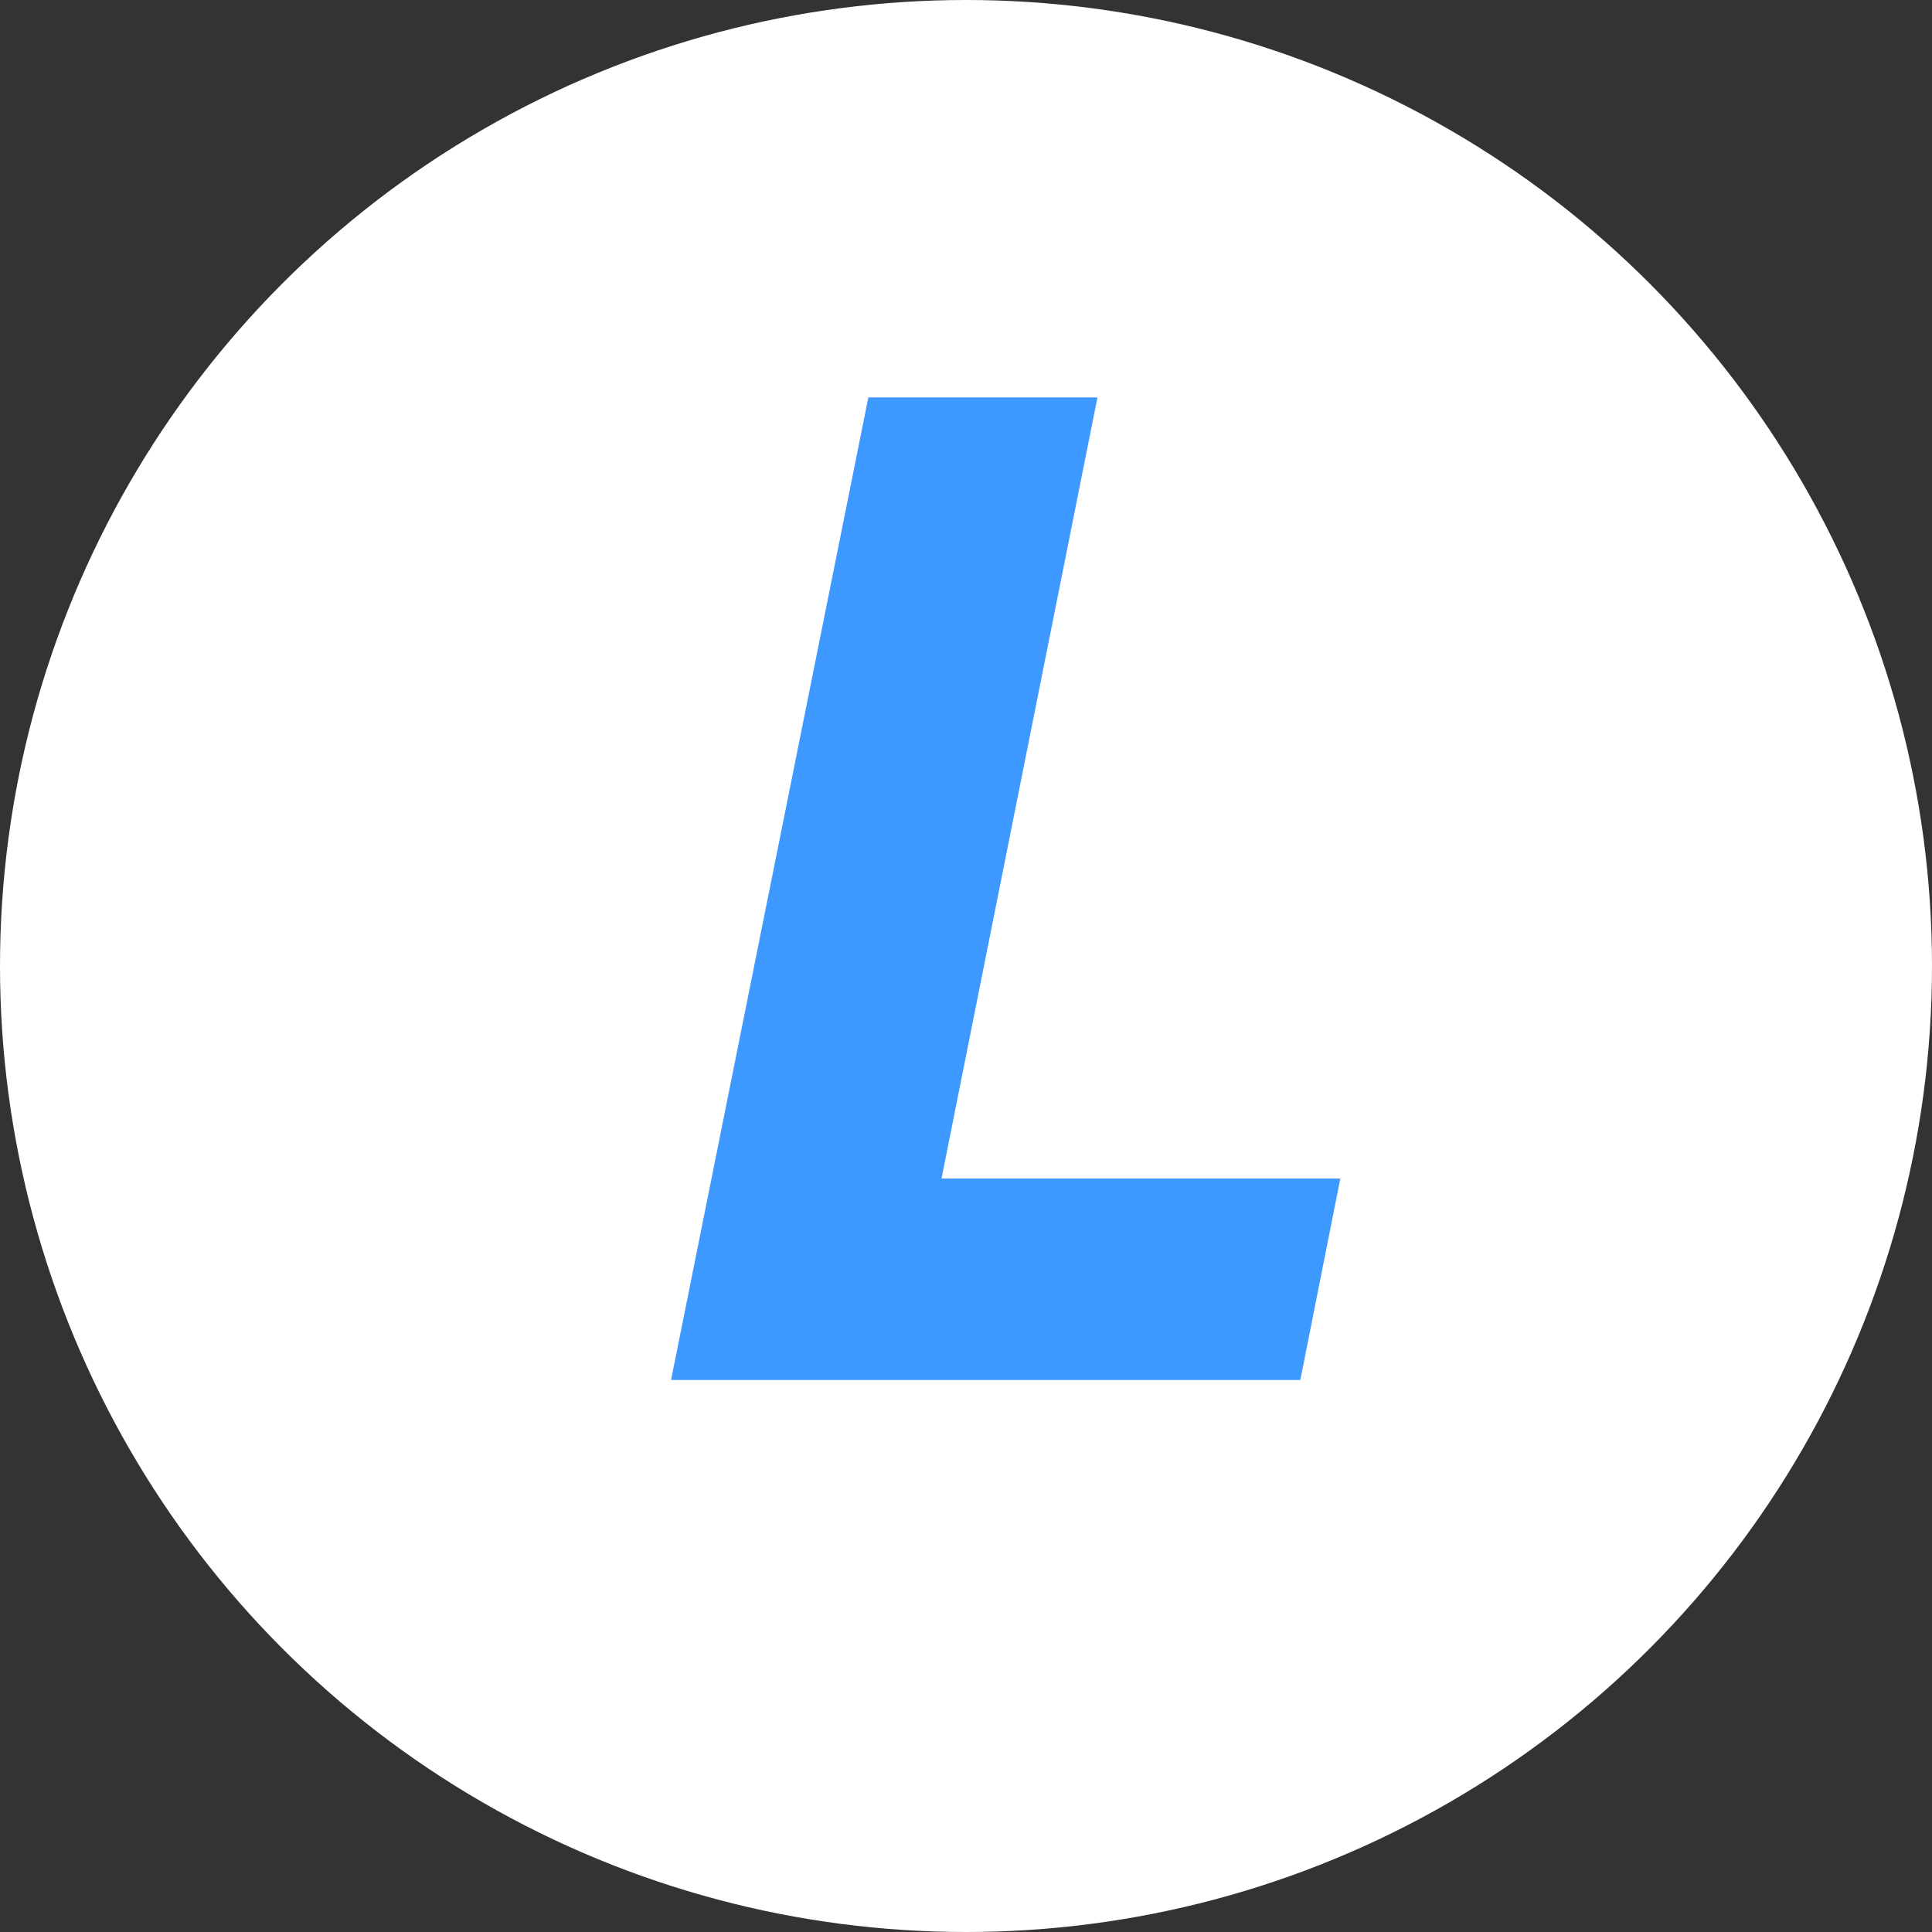 <?xml version="1.0" encoding="UTF-8"?>
<svg width="24px" height="24px" viewBox="0 0 24 24" version="1.1" xmlns="http://www.w3.org/2000/svg" xmlns:xlink="http://www.w3.org/1999/xlink">
    <rect x="0" y="0" width="24" height="24" fill="#333333" stroke="none"/>
    <title>LDAP</title>
    <g id="LDAP" stroke="none" stroke-width="1" fill="none" fill-rule="evenodd">
        <g id="编组-7">
            <circle id="椭圆形" fill="#FFFFFF" cx="12" cy="12" r="12"></circle>
            <polygon id="L" fill="#3D98FF" fill-rule="nonzero" points="16.153 17.143 16.65 14.64 11.696 14.64 13.633 4.937 10.787 4.937 8.336 17.143"></polygon>
        </g>
    </g>
</svg>